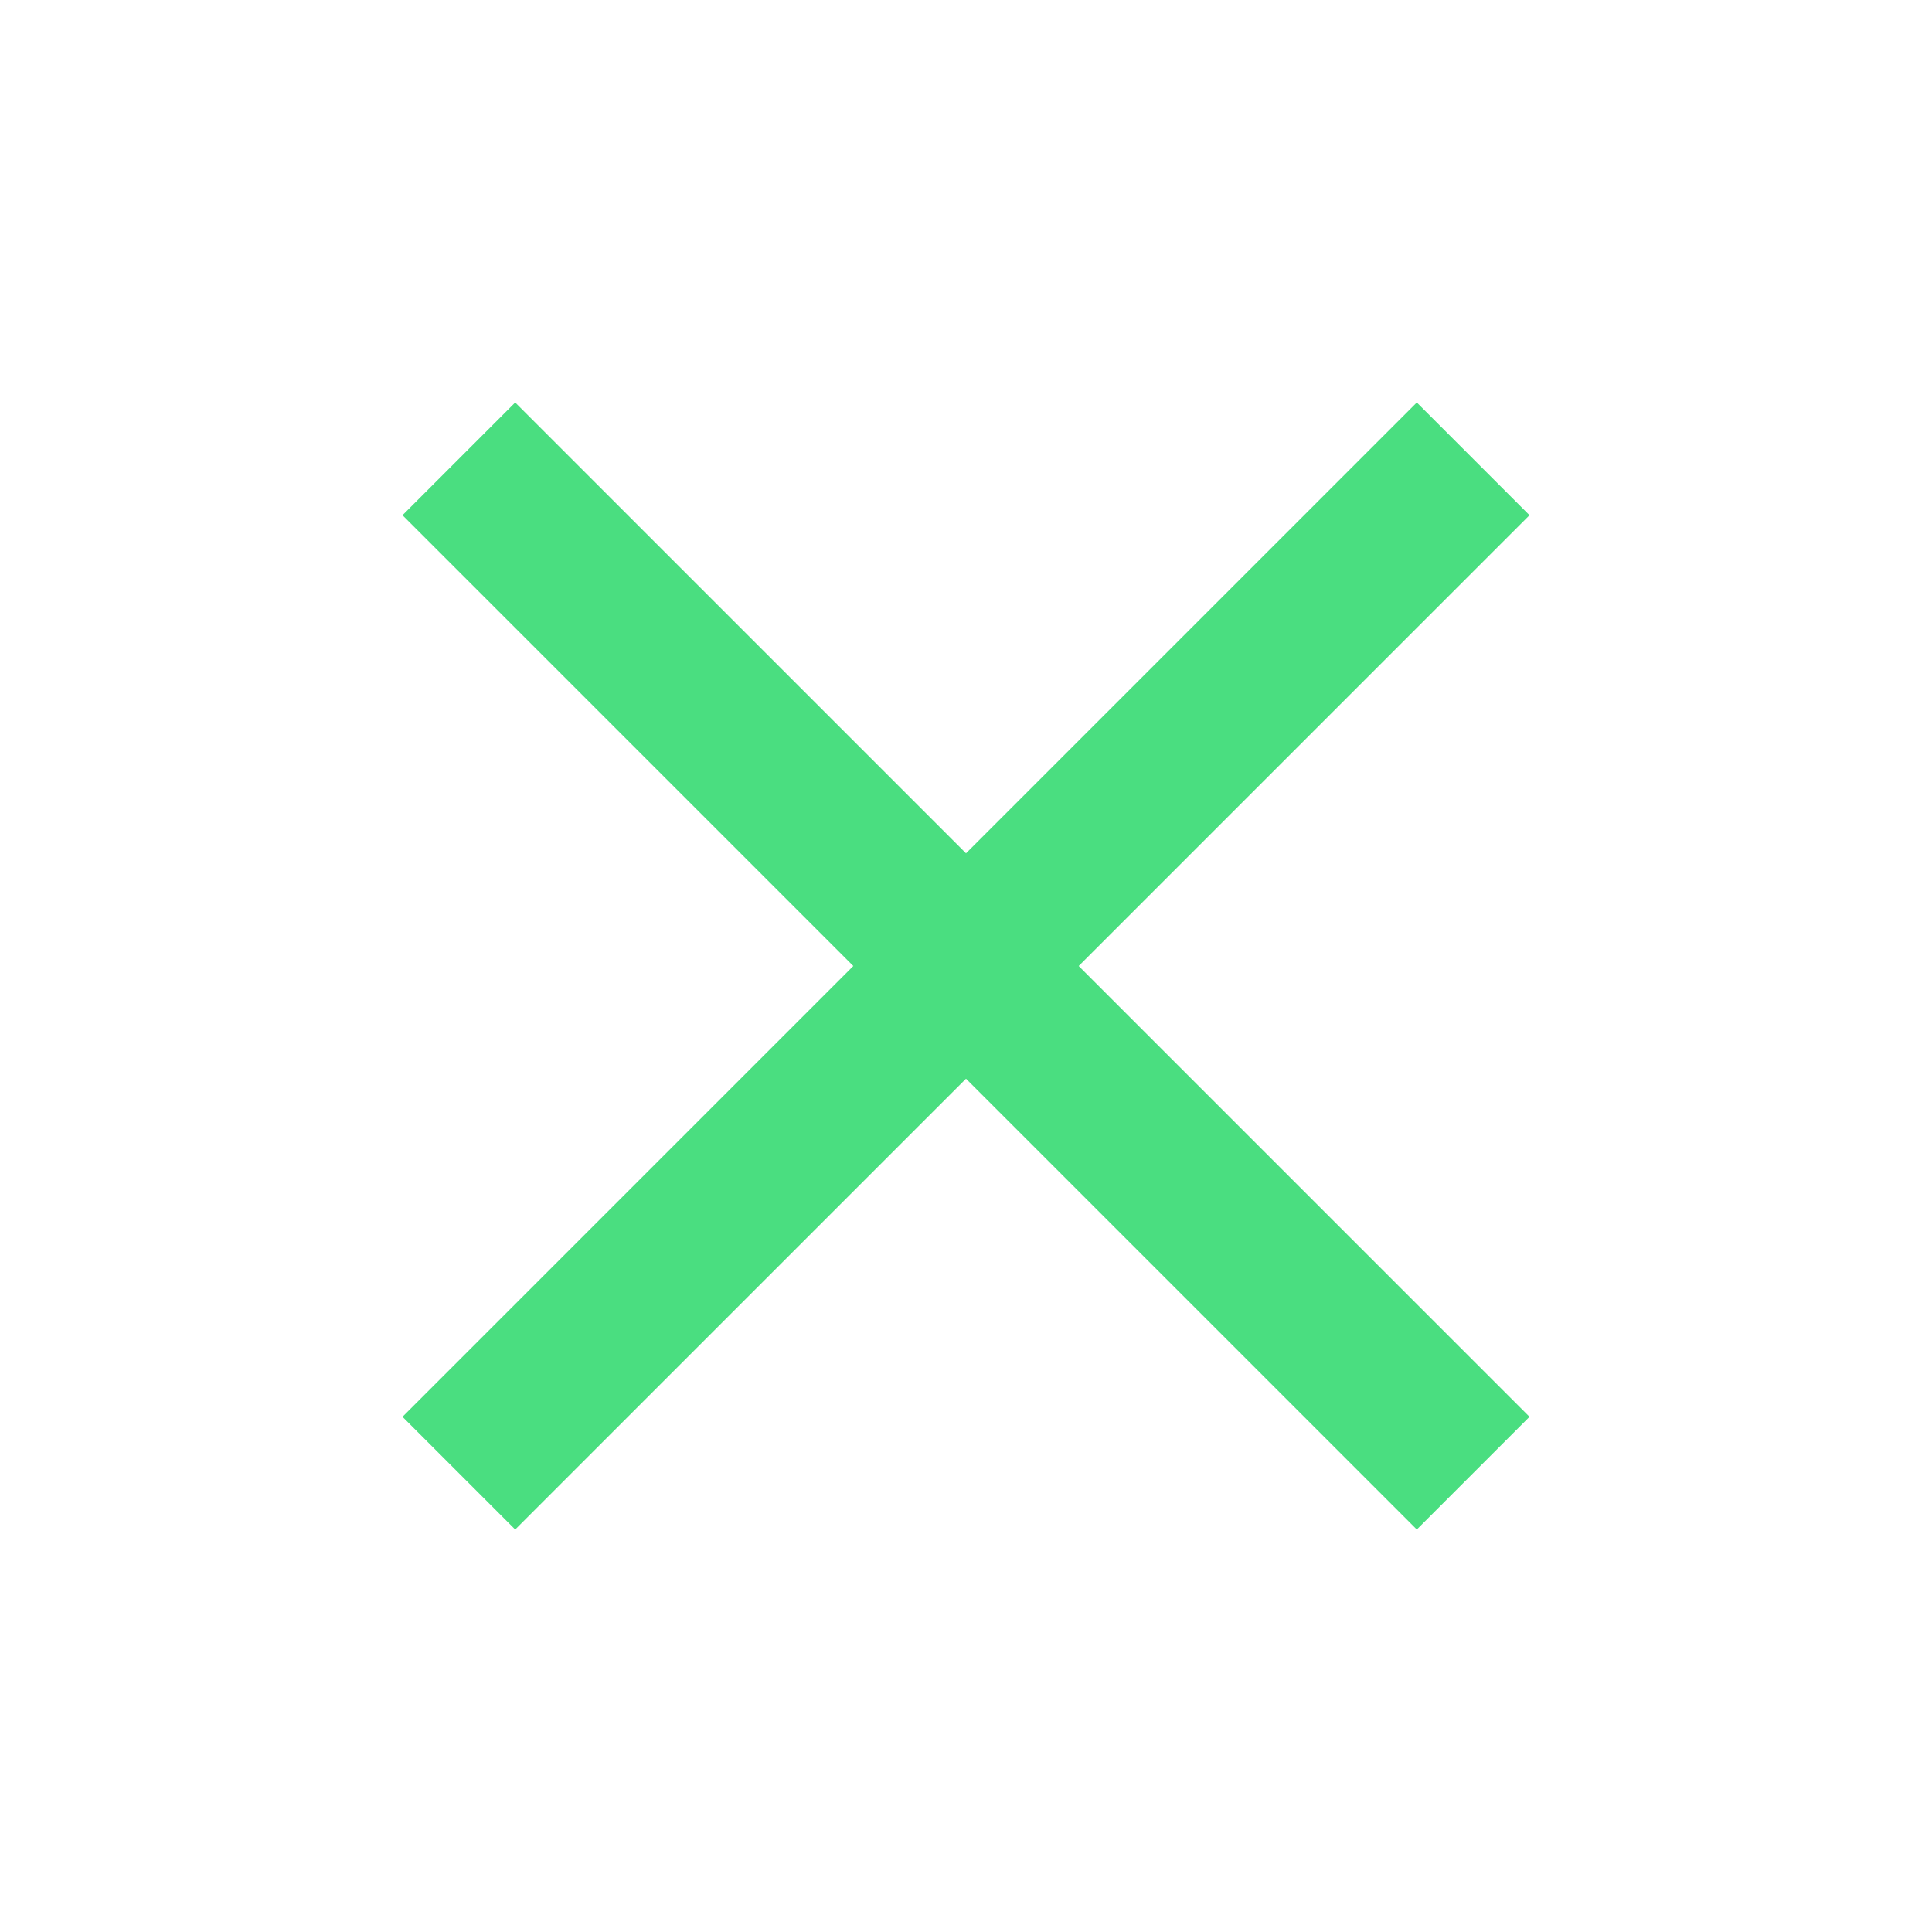 <svg xmlns="http://www.w3.org/2000/svg" height="24px" viewBox="0 -960 960 960" width="24px" fill="#4ade80"><path d="m256-200-56-56 224-224-224-224 56-56 224 224 224-224 56 56-224 224 224 224-56 56-224-224-224 224Z"/></svg>